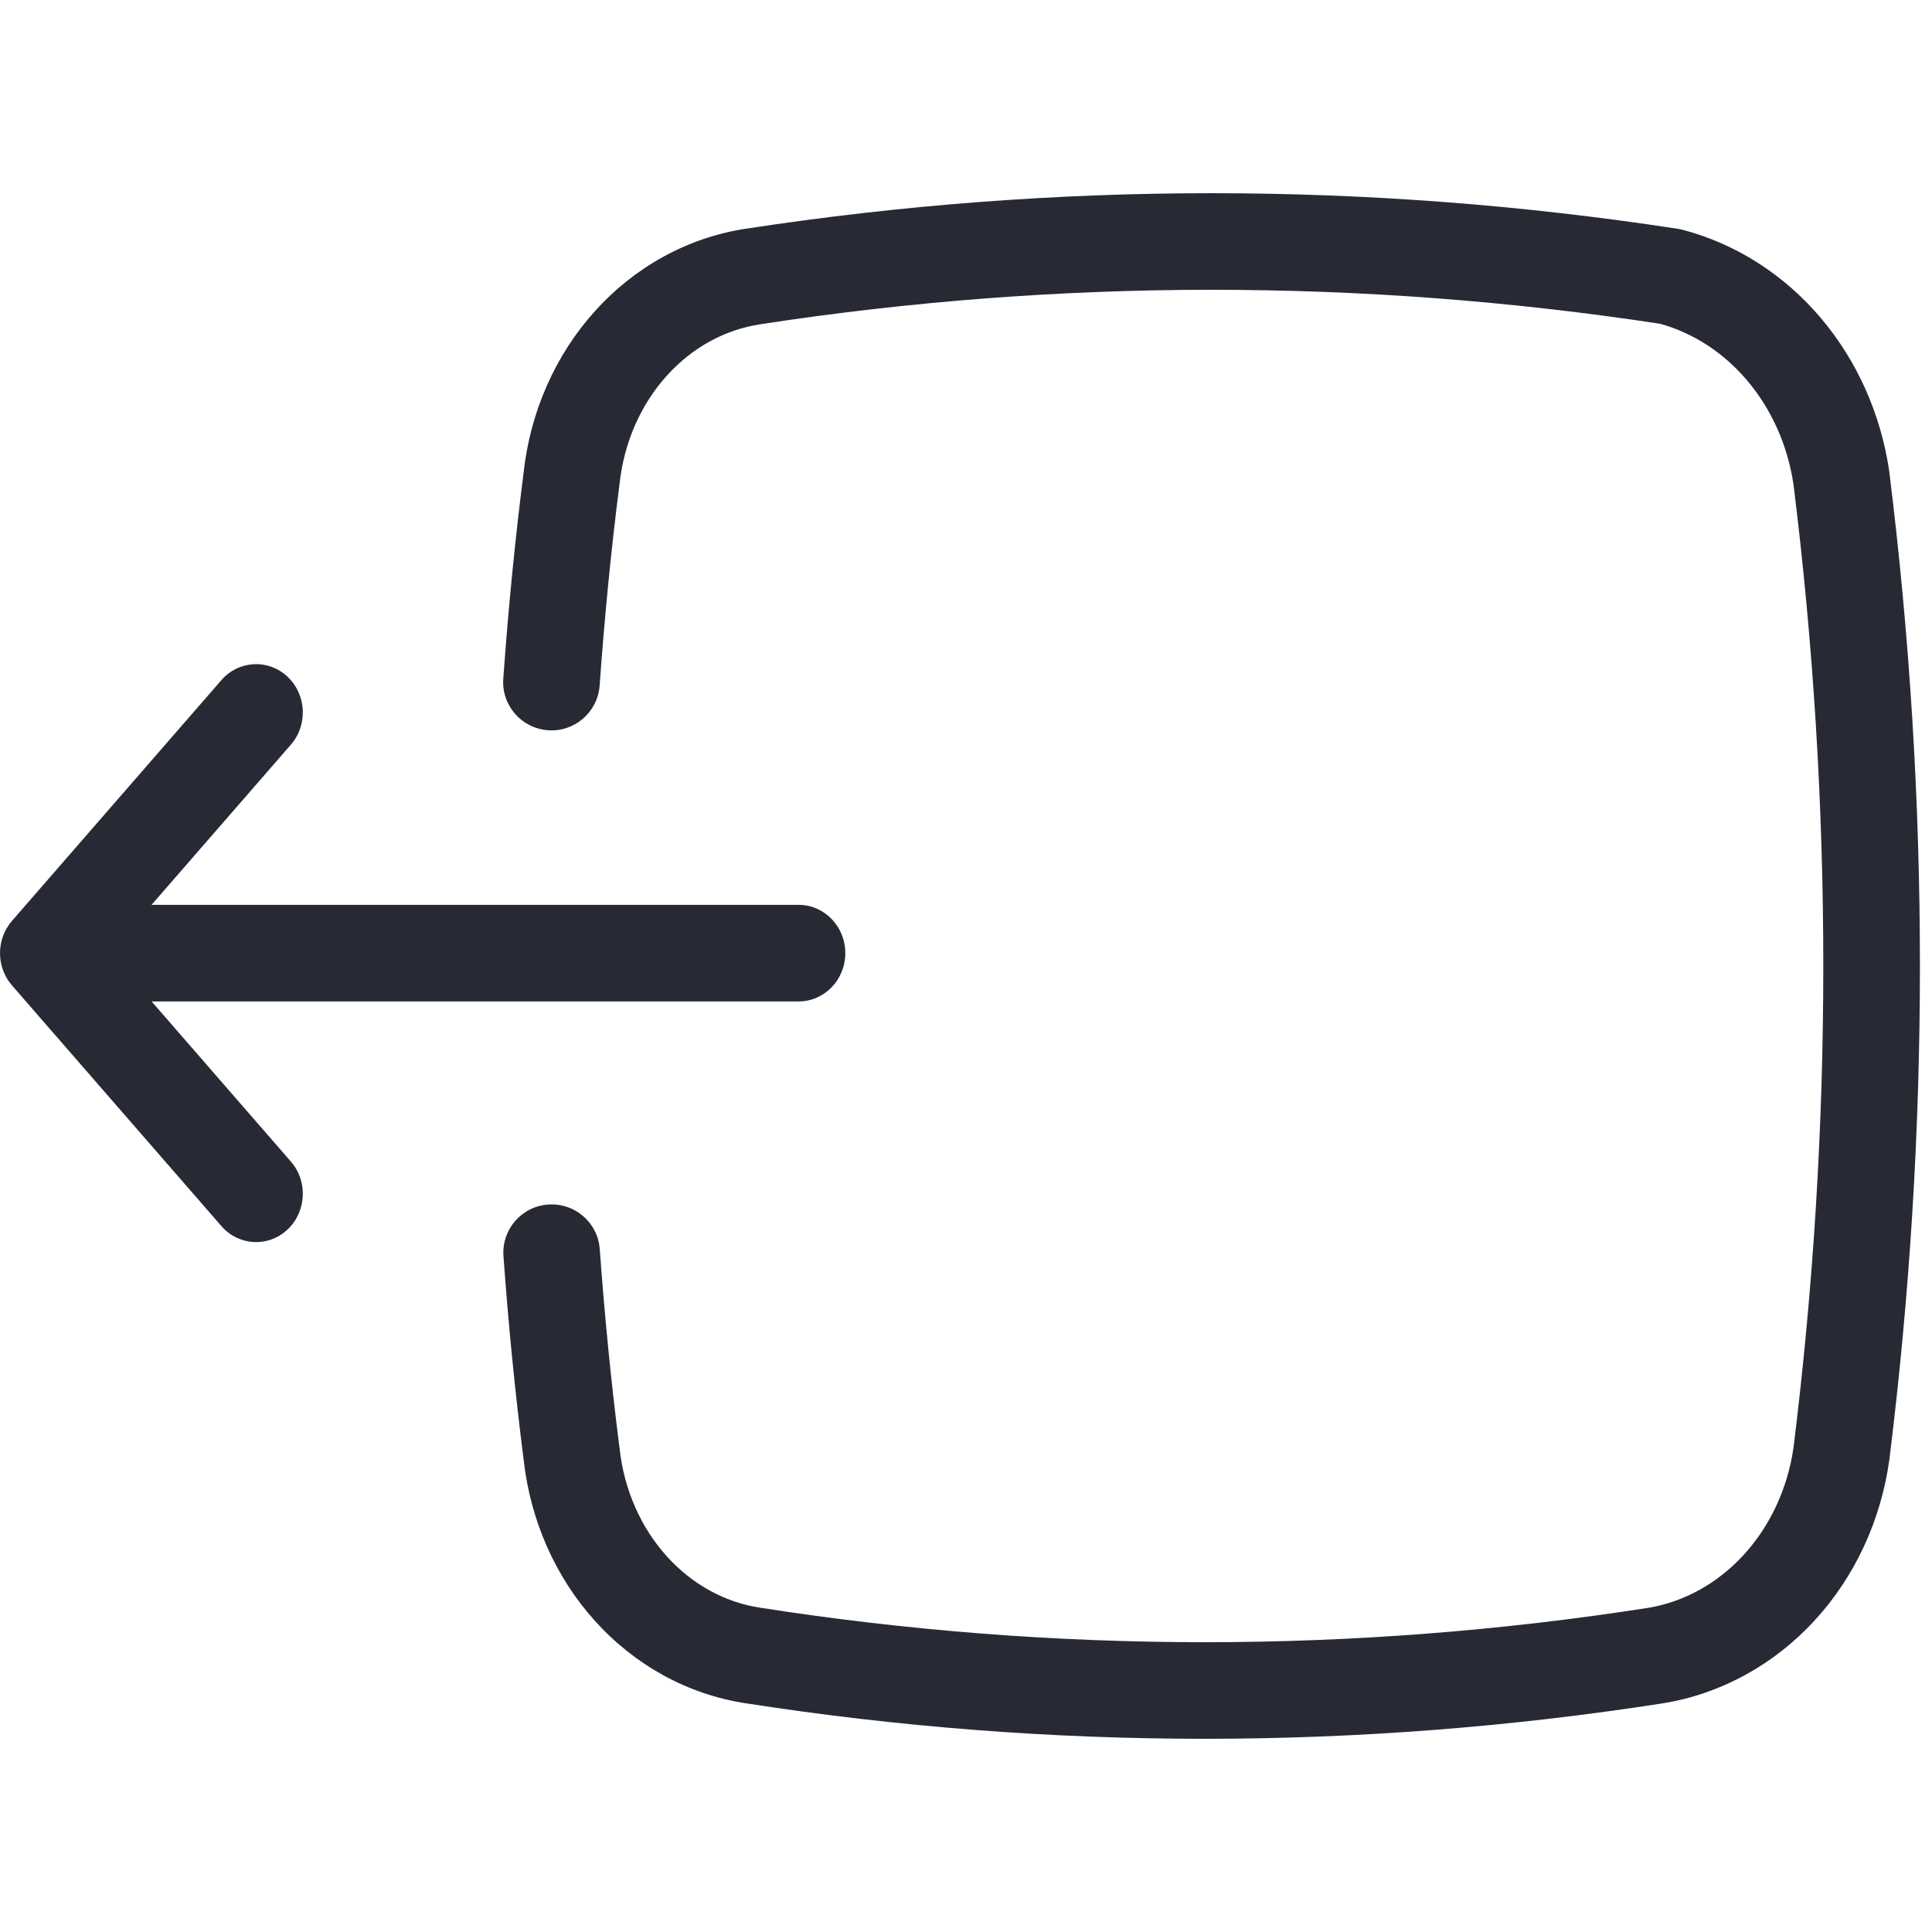 <svg width="32" height="32" viewBox="0 0 32 32" fill="none" xmlns="http://www.w3.org/2000/svg">
<path fill-rule="evenodd" clip-rule="evenodd" d="M4.759 11.205C4.442 10.91 3.952 10.937 3.667 11.265L0.199 15.252C-0.066 15.556 -0.066 16.018 0.199 16.322L3.667 20.308C3.953 20.637 4.442 20.663 4.759 20.368C5.077 20.072 5.103 19.566 4.817 19.238L2.511 16.587H13.227C13.654 16.587 14.001 16.229 14.001 15.787C14.001 15.345 13.654 14.987 13.227 14.987H2.51L4.817 12.335C5.103 12.007 5.077 11.501 4.759 11.205Z" fill="#272A35"/>
<path fill-rule="evenodd" clip-rule="evenodd" d="M12.356 3.788C17.474 3.004 22.667 3.004 27.785 3.789C27.812 3.793 27.839 3.798 27.866 3.805C28.754 4.038 29.549 4.549 30.155 5.263C30.76 5.975 31.152 6.859 31.291 7.801L31.293 7.819C31.969 13.248 31.969 18.752 31.293 24.181L31.291 24.195L31.291 24.195C31.15 25.189 30.721 26.118 30.054 26.842C29.386 27.568 28.513 28.052 27.557 28.21L27.55 28.211L27.55 28.211C22.511 28.996 17.394 28.996 12.355 28.212C11.394 28.067 10.516 27.582 9.854 26.847C9.194 26.115 8.783 25.175 8.673 24.177C8.531 23.059 8.42 21.933 8.339 20.806C8.307 20.365 8.638 19.982 9.079 19.951C9.52 19.919 9.903 20.25 9.934 20.691C10.014 21.793 10.122 22.892 10.261 23.982L10.263 23.996C10.337 24.677 10.616 25.302 11.043 25.776C11.469 26.249 12.016 26.543 12.594 26.629L12.599 26.63C17.474 27.39 22.424 27.39 27.3 26.631C27.886 26.533 28.44 26.233 28.876 25.759C29.313 25.284 29.608 24.661 29.706 23.977C30.364 18.684 30.364 13.318 29.706 8.025C29.609 7.372 29.338 6.772 28.935 6.298C28.541 5.834 28.04 5.514 27.498 5.363C22.555 4.61 17.54 4.612 12.597 5.37L12.594 5.371L12.594 5.371C12.016 5.457 11.469 5.751 11.043 6.224C10.616 6.698 10.337 7.323 10.263 8.004L10.261 8.018C10.123 9.099 10.013 10.215 9.932 11.354C9.9 11.795 9.518 12.127 9.077 12.095C8.636 12.064 8.304 11.681 8.336 11.241C8.419 10.075 8.532 8.932 8.673 7.823C8.783 6.825 9.194 5.885 9.854 5.153C10.517 4.418 11.395 3.932 12.356 3.788Z" fill="#272A35"/>
</svg>
